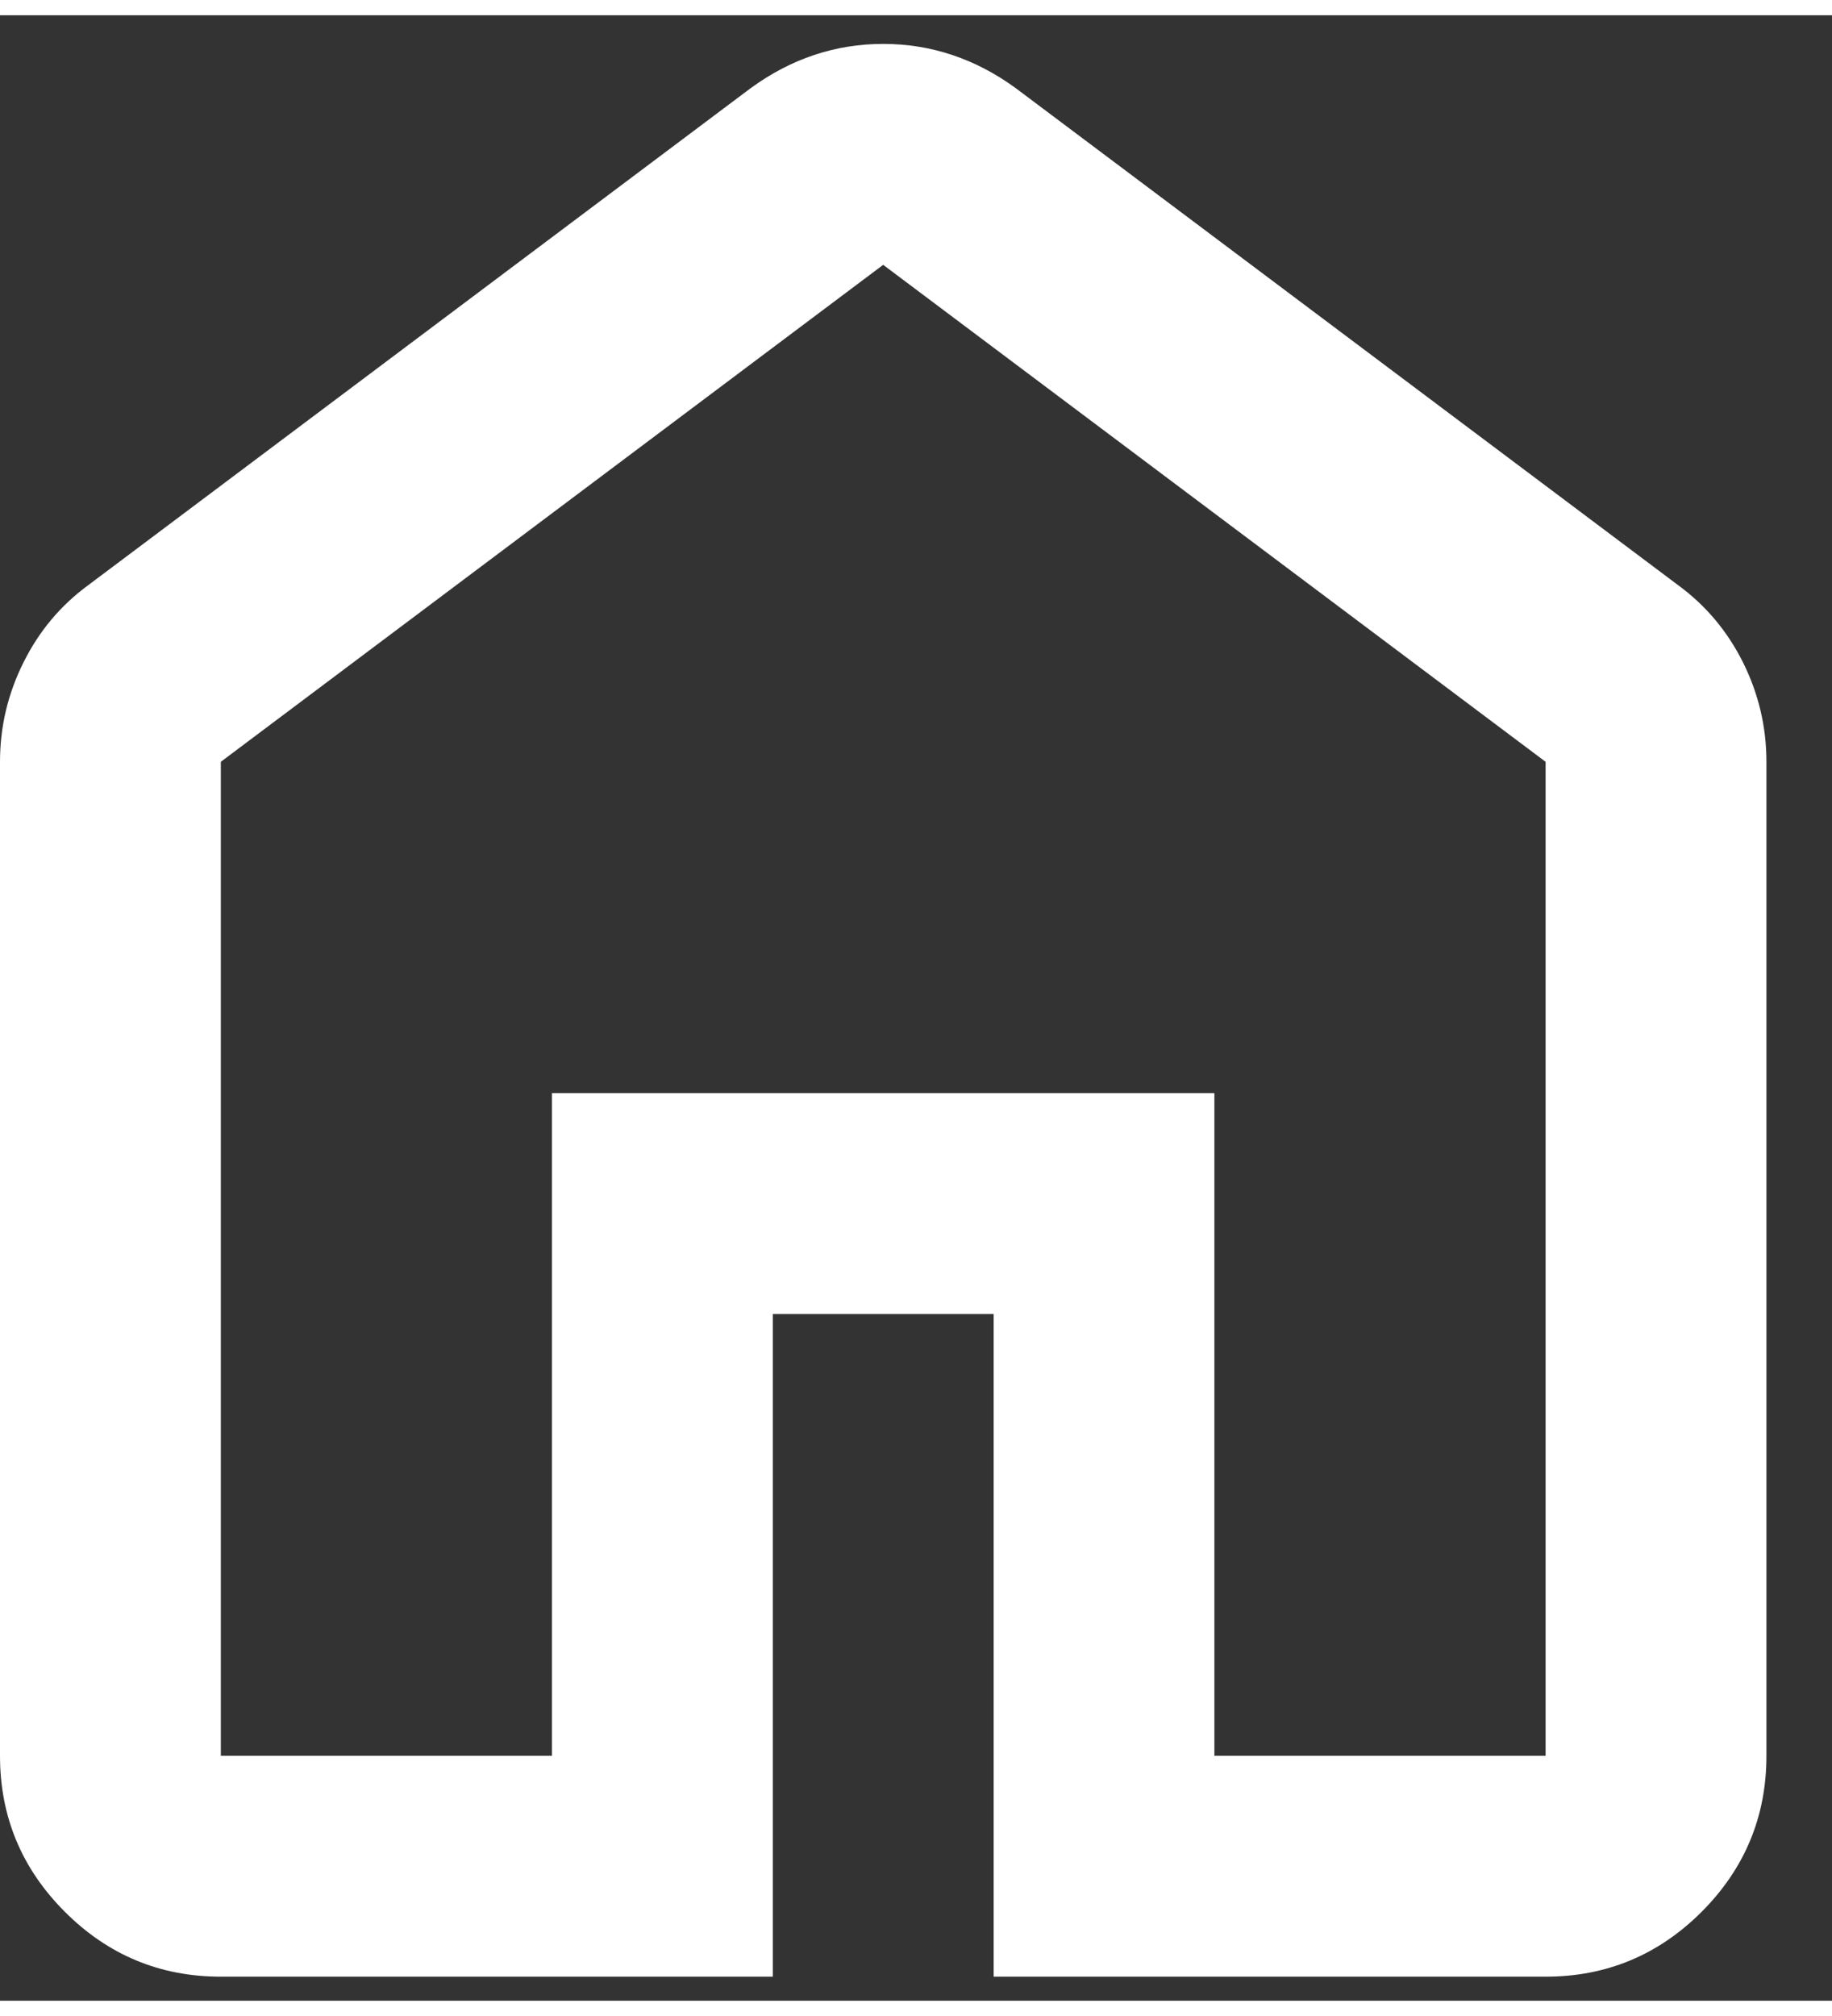 <svg width="20" height="22" viewBox="0 0 24 26" fill="none" xmlns="http://www.w3.org/2000/svg">
<rect x="0" y="0" width="24" height="26" fill="#333333" stroke="none"/>
<path d="M2.893 22.792H7.231V14.115H15.909V22.792H20.248V9.776L11.57 3.268L2.893 9.776V22.792ZM2.893 25.685C2.097 25.685 1.416 25.402 0.85 24.836C0.283 24.269 0 23.588 0 22.792V9.776C0 9.318 0.103 8.884 0.308 8.474C0.512 8.064 0.795 7.727 1.157 7.462L9.835 0.954C10.1 0.761 10.377 0.616 10.666 0.52C10.956 0.423 11.257 0.375 11.57 0.375C11.884 0.375 12.185 0.423 12.474 0.52C12.764 0.616 13.041 0.761 13.306 0.954L21.983 7.462C22.345 7.727 22.629 8.064 22.834 8.474C23.038 8.884 23.141 9.318 23.141 9.776V22.792C23.141 23.588 22.858 24.269 22.292 24.836C21.725 25.402 21.044 25.685 20.248 25.685H13.017V17.007H10.124V25.685H2.893Z" fill="white"/>
</svg>
